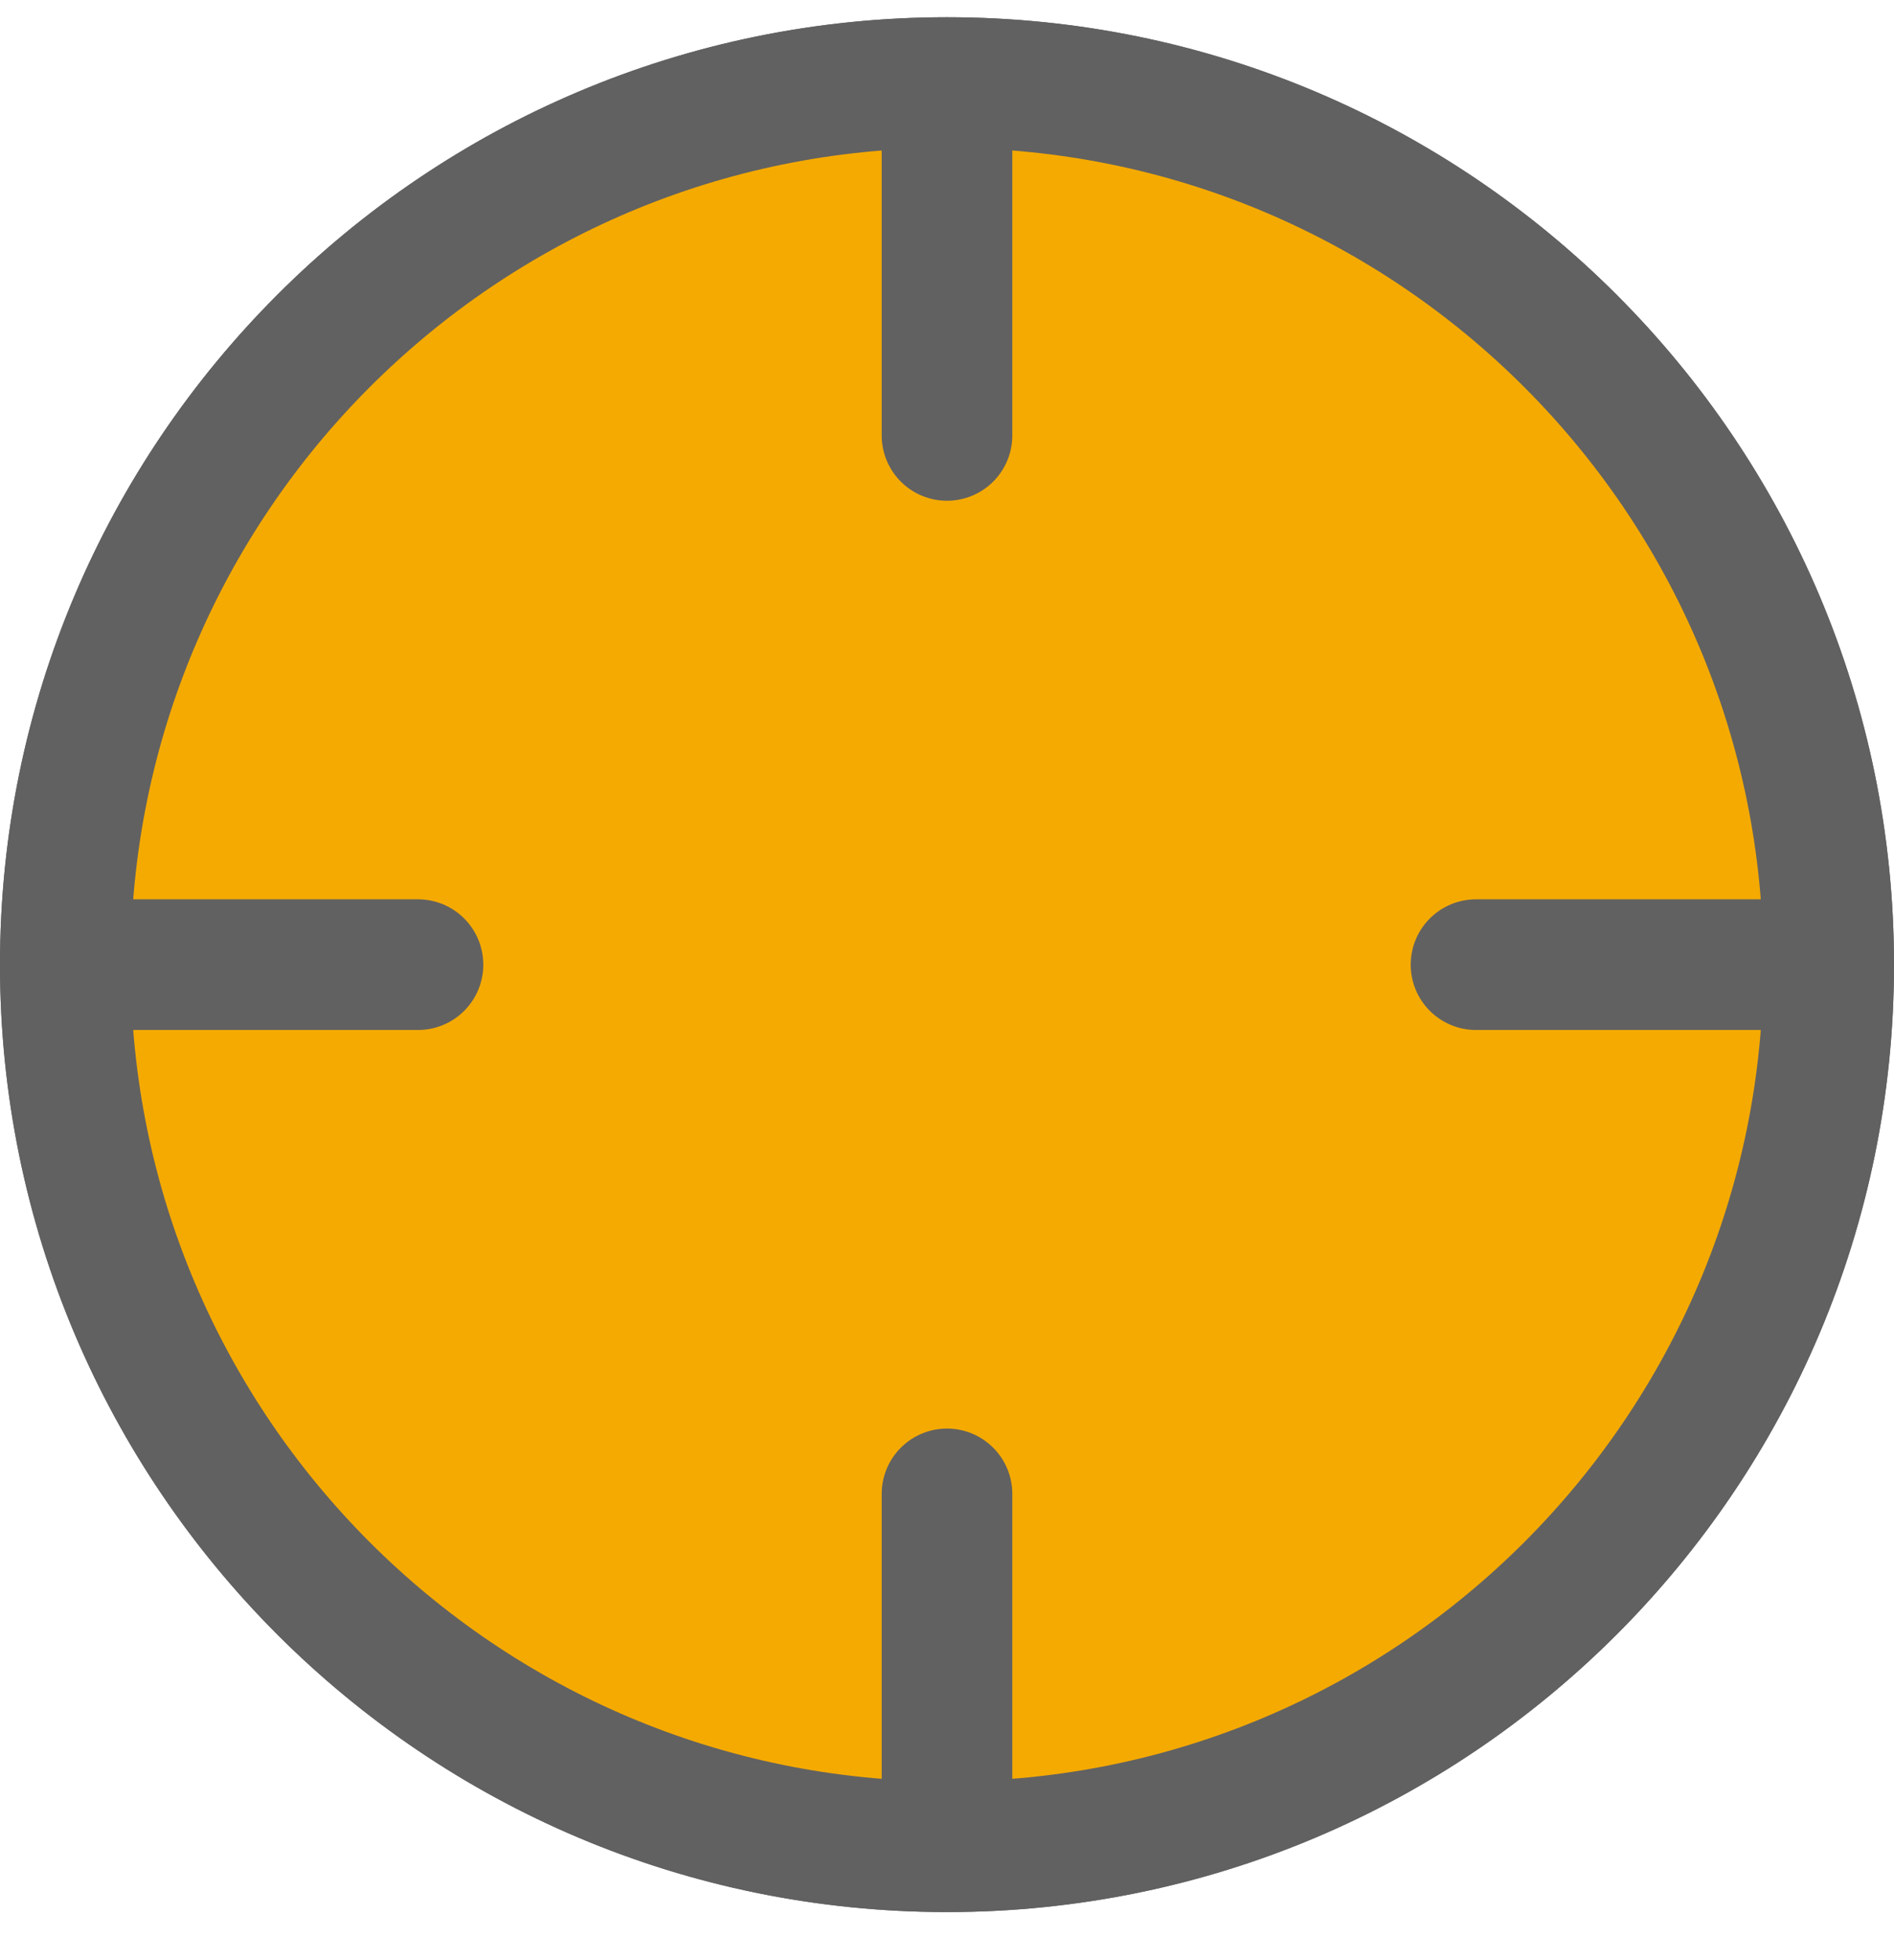 <svg width="29" height="30" viewBox="0 0 29 30" fill="none" xmlns="http://www.w3.org/2000/svg"><path d="M28 14.764c0 7.456-6.044 13.5-13.5 13.5m13.5-13.5c0-7.456-6.044-13.5-13.5-13.5m13.5 13.5h-5.4m-8.1 13.5c-7.456 0-13.5-6.044-13.5-13.5m13.5 13.5v-5.4M1 14.764c0-7.456 6.044-13.5 13.5-13.5M1 14.764h5.4m8.1-13.5v5.4" stroke="#616161" stroke-width="2" stroke-linecap="round" stroke-linejoin="round"/><path d="M14.5 28.264c7.456 0 13.5-6.044 13.5-13.5s-6.044-13.5-13.5-13.5S1 7.308 1 14.764s6.044 13.5 13.5 13.5z" fill="#F5AA01"/><path d="M28 14.764c0 7.456-6.044 13.5-13.5 13.5m13.5-13.5c0-7.456-6.044-13.5-13.5-13.5m13.5 13.5h-5.4m-8.1 13.5c-7.456 0-13.5-6.044-13.5-13.5m13.5 13.5v-5.4M1 14.764c0-7.456 6.044-13.5 13.5-13.5M1 14.764h5.4m8.1-13.5v5.4" stroke="#616161" stroke-width="2" stroke-linecap="round" stroke-linejoin="round"/></svg>
